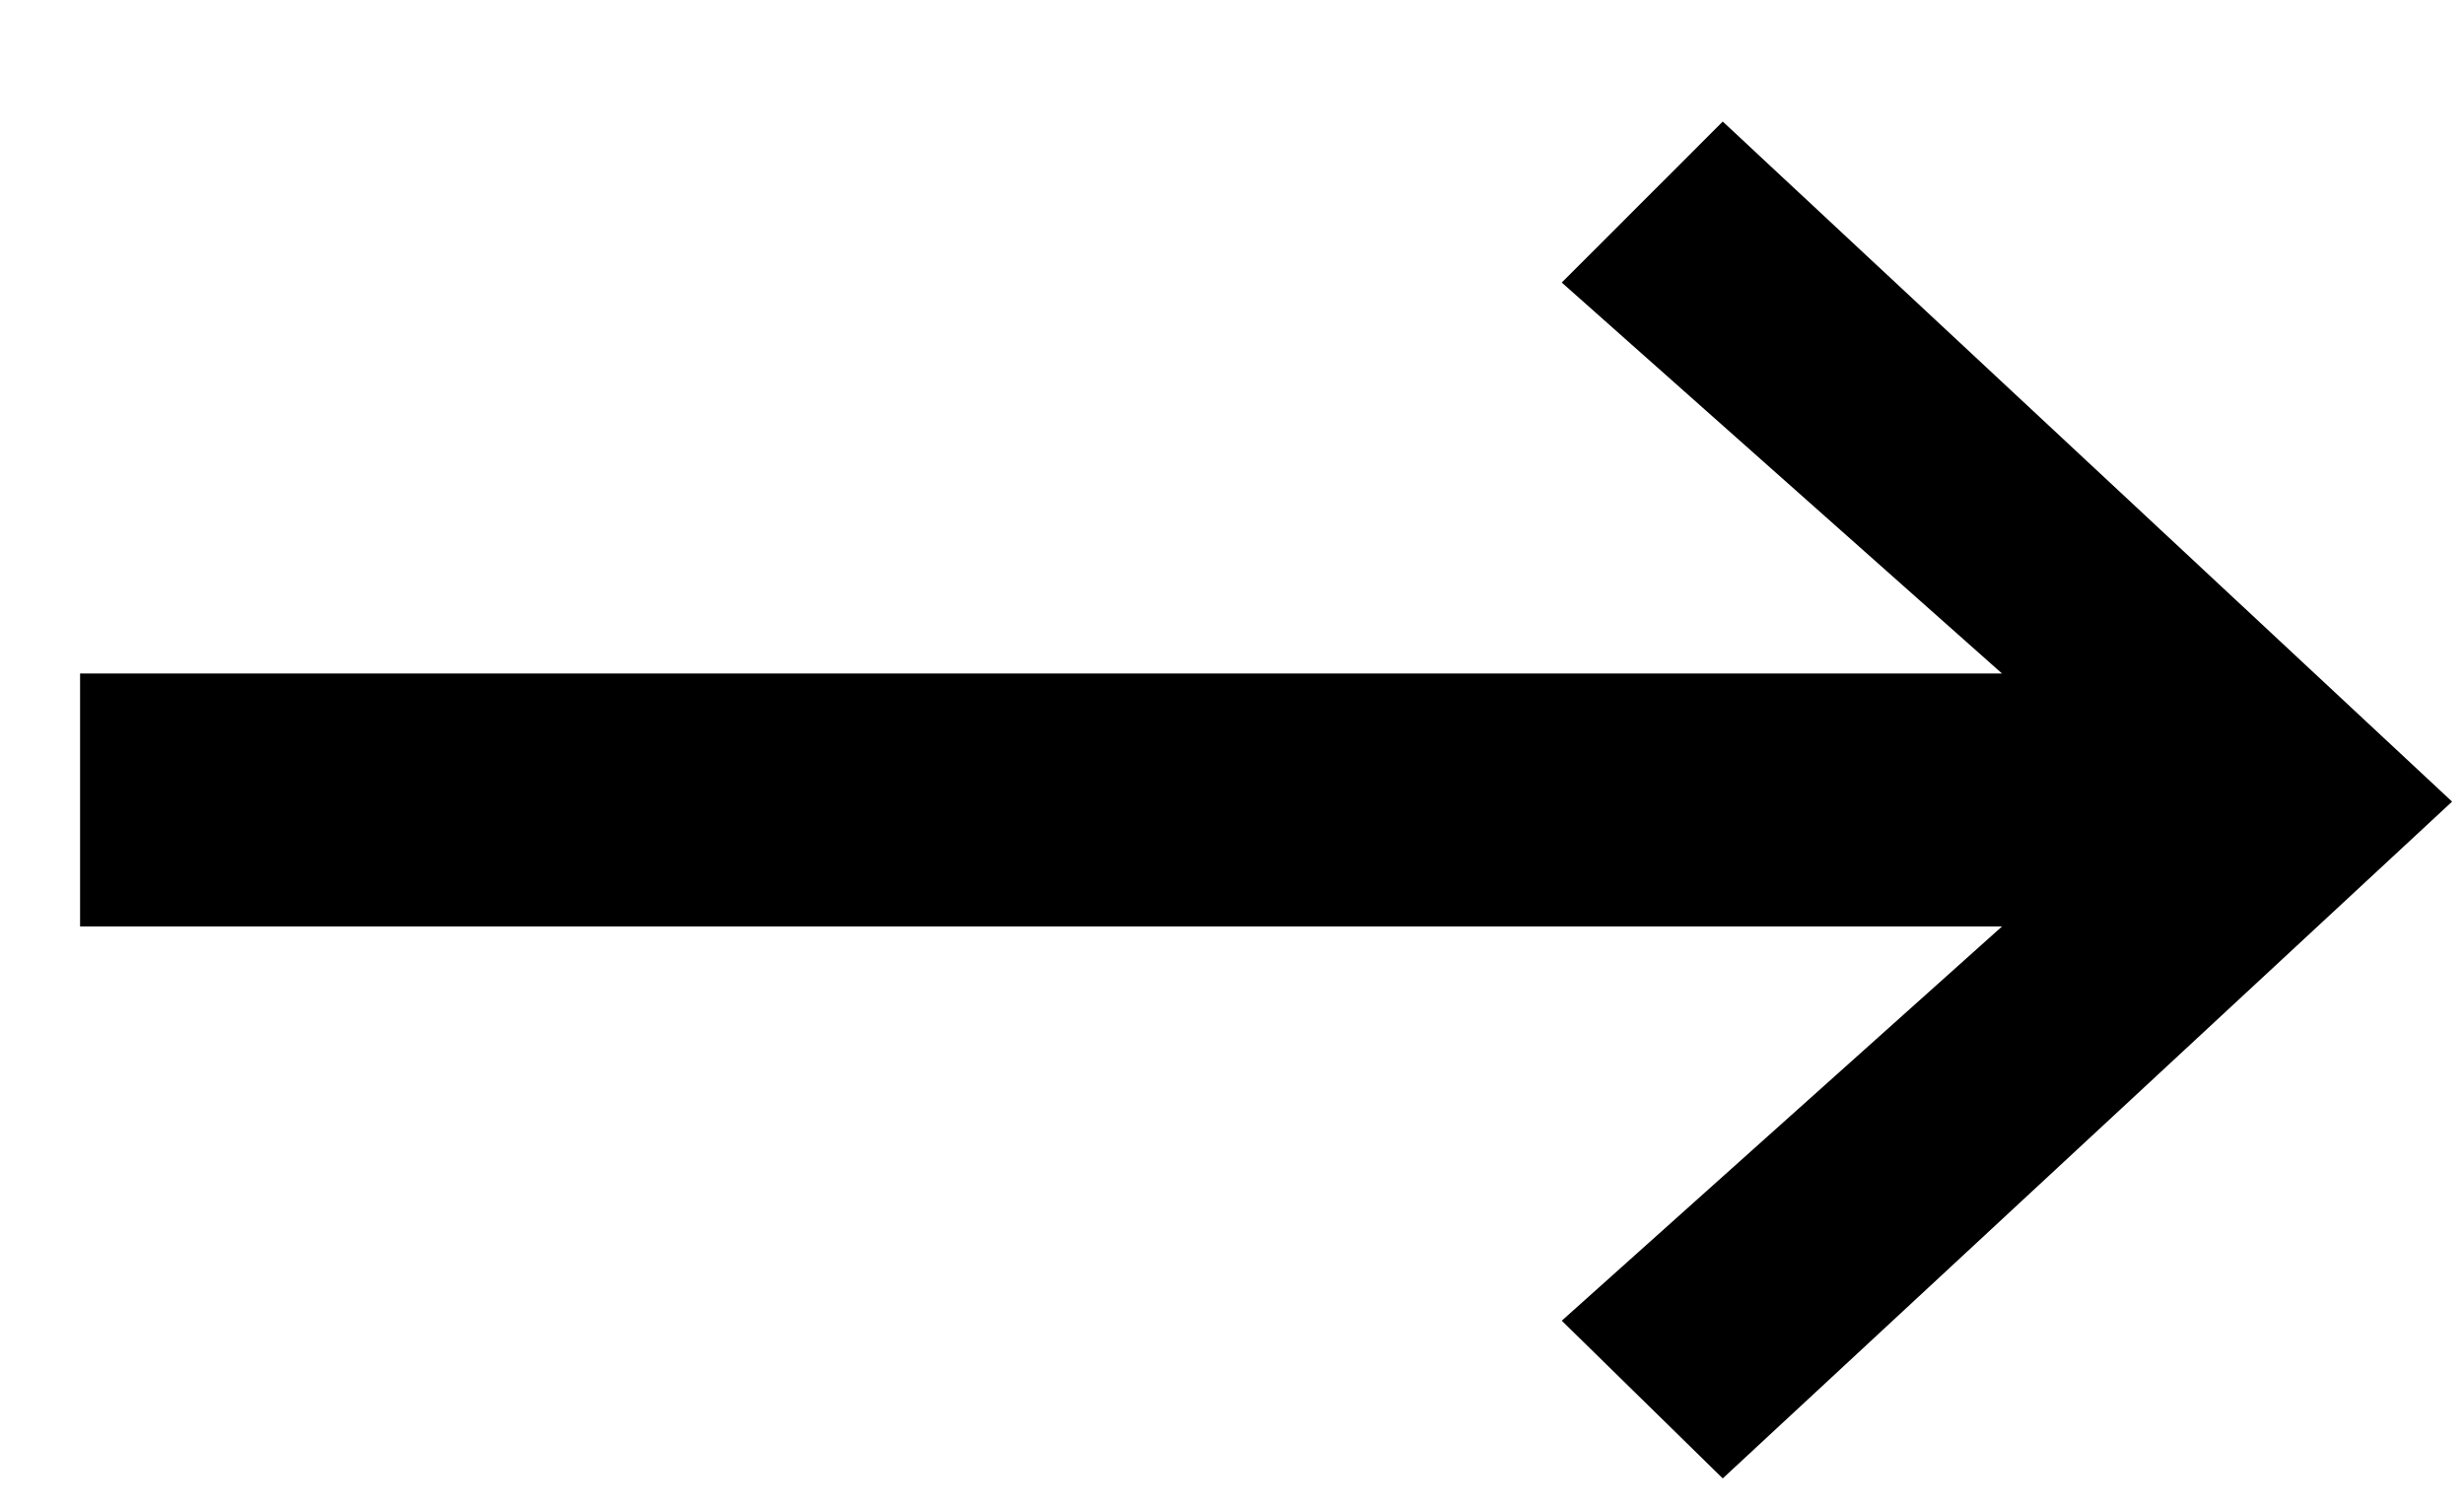 <svg width="100%" height="100%" viewBox="0 0 18 11" xmlns="http://www.w3.org/2000/svg">
  <path d="M17.913 5.856L12.585 0.888L11.409 2.064L14.625 4.92H0.585V6.768H14.625L11.409 9.648L12.585 10.8L17.913 5.856Z" fill="#000"></path>
</svg>
